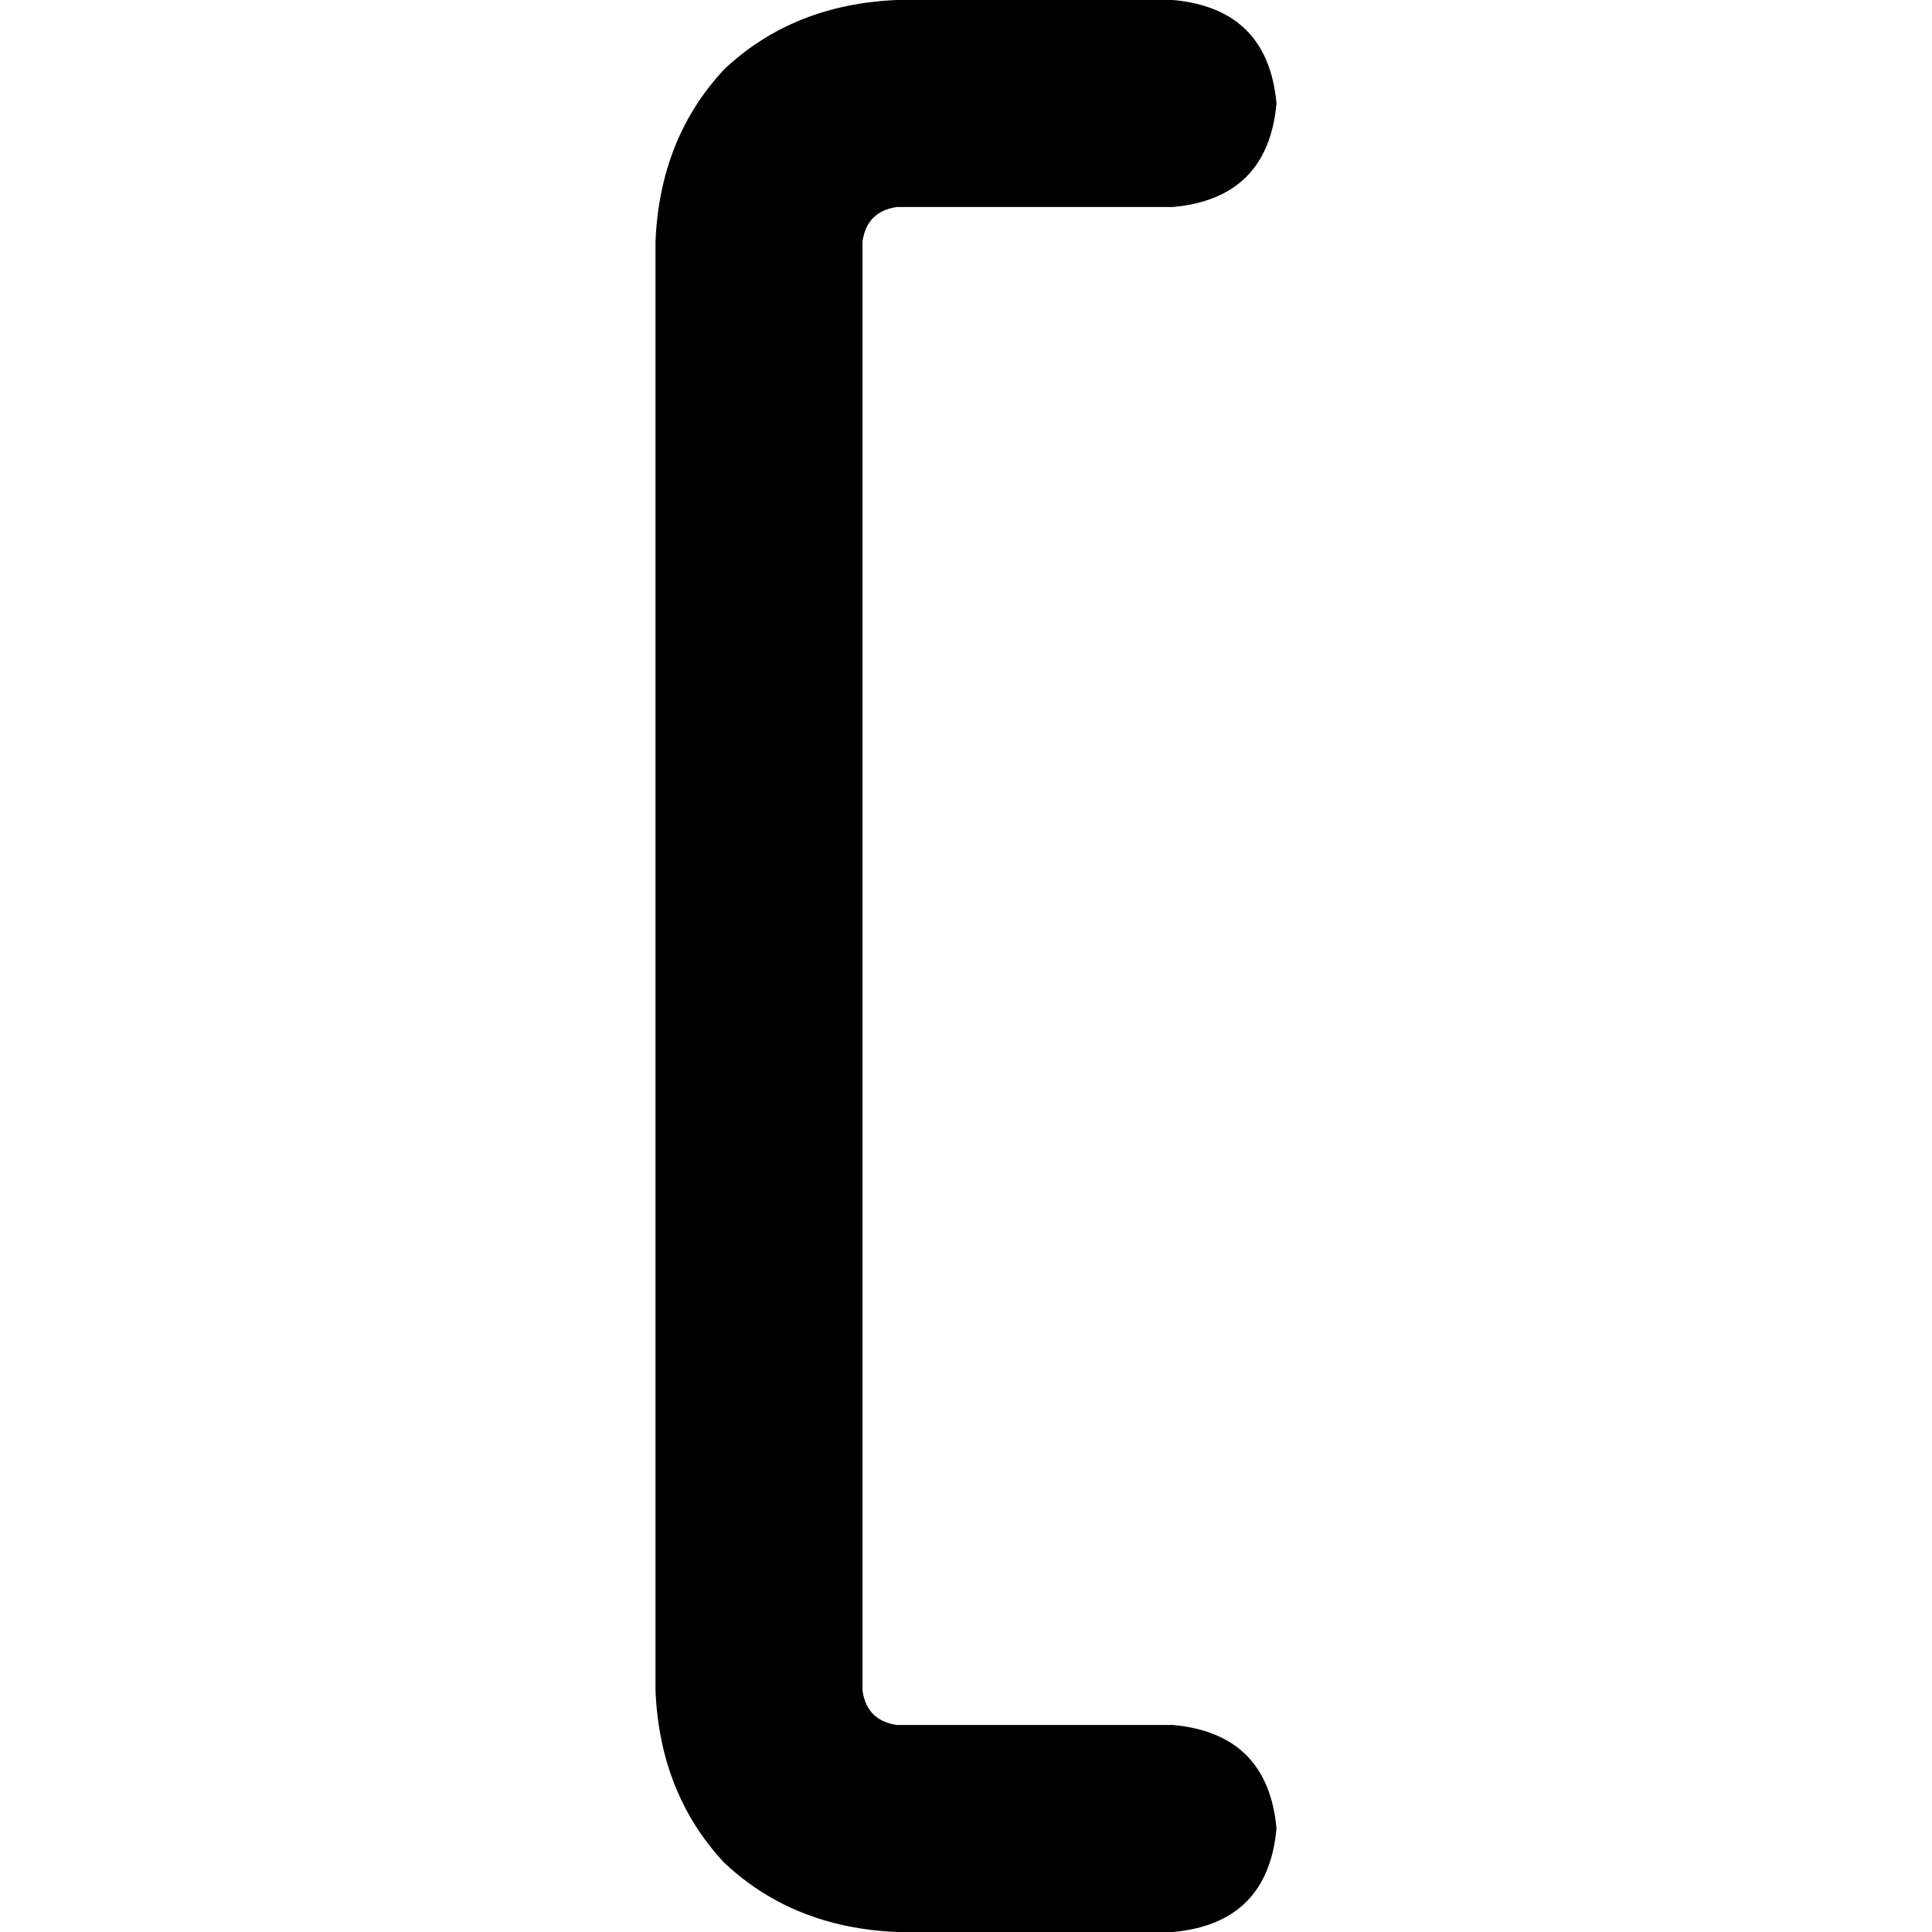 <svg xmlns="http://www.w3.org/2000/svg" viewBox="0 0 512 512">
  <path d="M 173.714 64 Q 174.857 36.571 192 18.286 L 192 18.286 Q 210.286 1.143 237.714 0 L 310.857 0 Q 336 2.286 338.286 27.429 Q 336 52.571 310.857 54.857 L 237.714 54.857 Q 229.714 56 228.571 64 L 228.571 448 Q 229.714 456 237.714 457.143 L 310.857 457.143 Q 336 459.429 338.286 484.571 Q 336 509.714 310.857 512 L 237.714 512 Q 210.286 510.857 192 493.714 Q 174.857 475.429 173.714 448 L 173.714 64 L 173.714 64 Z" />
</svg>